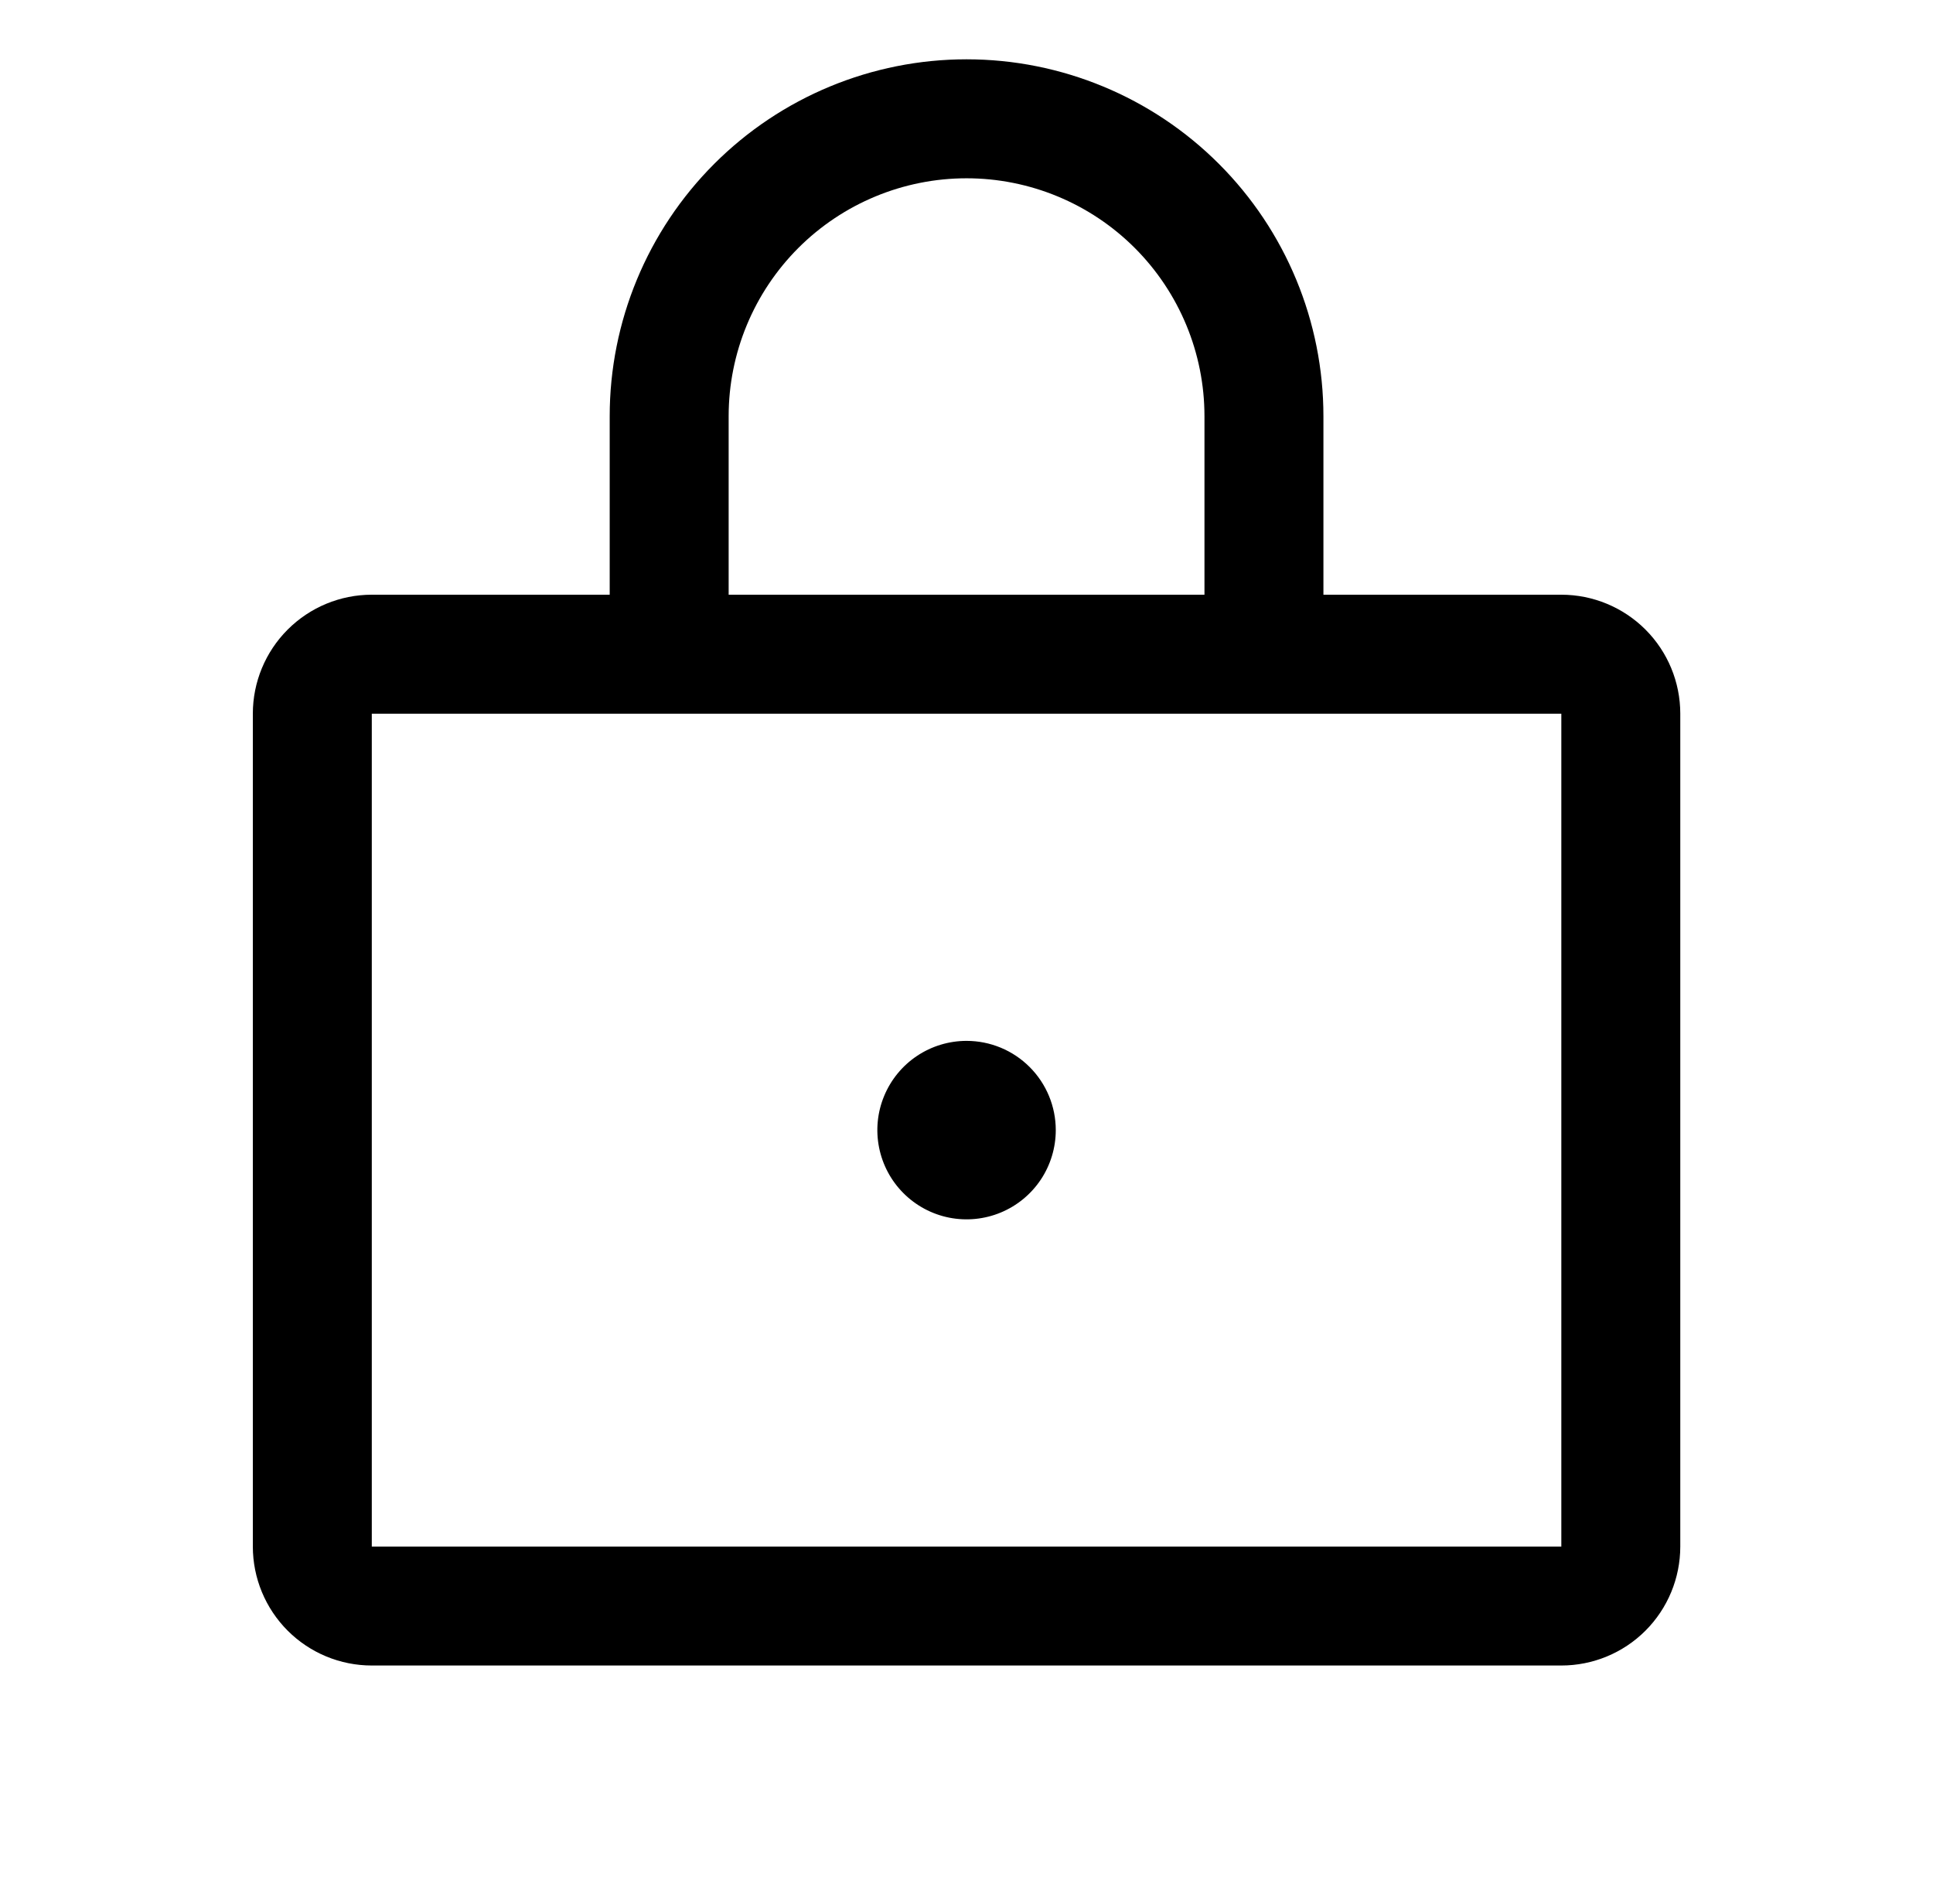 <svg width="65" height="64" viewBox="0 0 65 64" fill="none" xmlns="http://www.w3.org/2000/svg">
<path d="M52.502 19.994H44.502V13.994C44.502 10.812 43.238 7.759 40.987 5.509C38.737 3.258 35.685 1.994 32.502 1.994C29.32 1.994 26.267 3.258 24.017 5.509C21.767 7.759 20.502 10.812 20.502 13.994V19.994H12.502C11.441 19.994 10.424 20.416 9.674 21.166C8.924 21.916 8.502 22.933 8.502 23.994V51.994C8.502 53.055 8.924 54.072 9.674 54.823C10.424 55.573 11.441 55.994 12.502 55.994H52.502C53.563 55.994 54.581 55.573 55.331 54.823C56.081 54.072 56.502 53.055 56.502 51.994V23.994C56.502 22.933 56.081 21.916 55.331 21.166C54.581 20.416 53.563 19.994 52.502 19.994ZM24.502 13.994C24.502 11.872 25.345 9.838 26.845 8.337C28.346 6.837 30.381 5.994 32.502 5.994C34.624 5.994 36.659 6.837 38.159 8.337C39.659 9.838 40.502 11.872 40.502 13.994V19.994H24.502V13.994ZM52.502 51.994H12.502V23.994H52.502V51.994ZM35.502 37.994C35.502 38.587 35.326 39.167 34.997 39.661C34.667 40.154 34.198 40.539 33.65 40.766C33.102 40.993 32.499 41.052 31.917 40.937C31.335 40.821 30.8 40.535 30.381 40.115C29.961 39.696 29.676 39.161 29.56 38.579C29.444 37.998 29.503 37.394 29.731 36.846C29.958 36.298 30.342 35.829 30.835 35.5C31.329 35.17 31.909 34.994 32.502 34.994C33.298 34.994 34.061 35.31 34.623 35.873C35.186 36.435 35.502 37.199 35.502 37.994Z" fill="black"/>
</svg>
